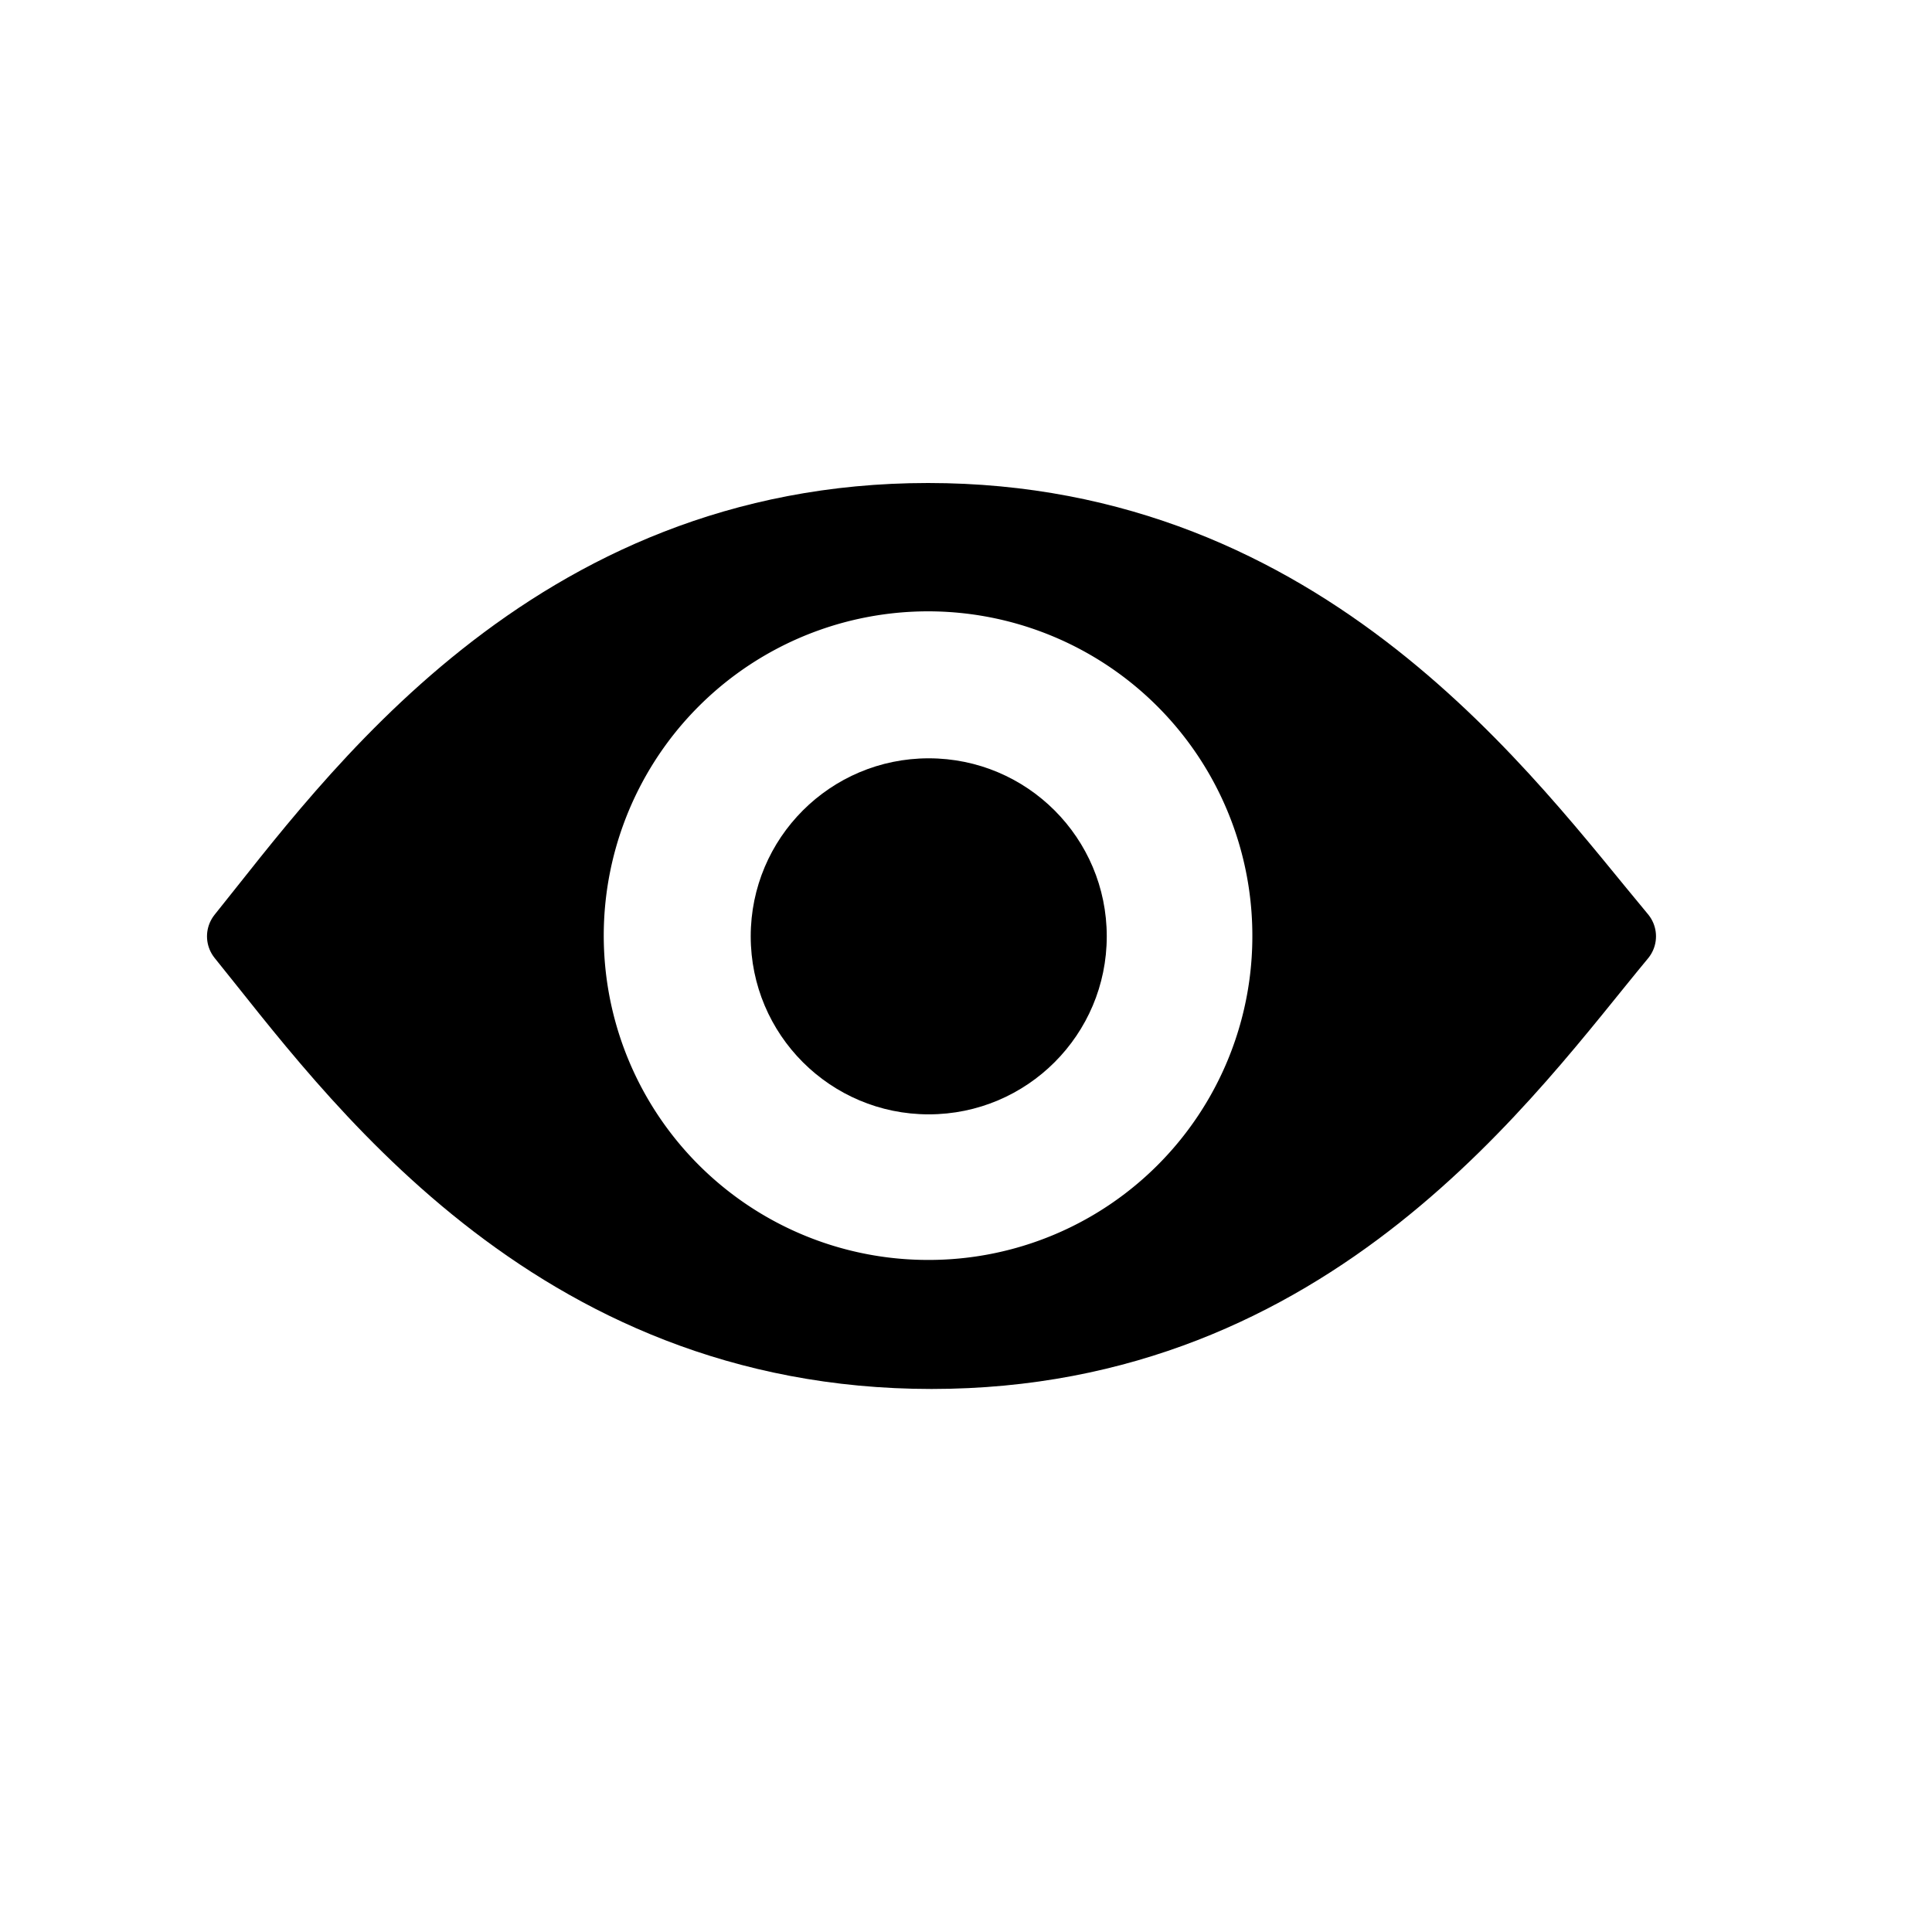 <?xml version="1.0" encoding="UTF-8"?>
<svg xmlns="http://www.w3.org/2000/svg" width="28" height="28" viewBox="0 0 28 28">
    <g fill="none" fill-rule="evenodd" transform="translate(3 7)">
        <path fill="currentColor" fill-rule="nonzero" d="M10.45.5C4.96.5 2.08 4.61.5 6.57c1.58 1.95 4.46 6.06 10 6.06s8.38-4.11 10-6.06C18.86 4.61 15.95.5 10.45.5zm0 10.76a4.7 4.7 0 1 1 4.7-4.69 4.69 4.69 0 0 1-4.7 4.69z"/>
        <circle cx="10.46" cy="6.57" r="2.58" fill="currentColor" fill-rule="nonzero"/>
        <path stroke="currentColor" stroke-linejoin="round" d="M10.45.5C4.96.5 2.08 4.61.5 6.57c1.58 1.95 4.46 6.06 10 6.06s8.38-4.11 10-6.06C18.86 4.61 15.95.5 10.45.5z"/>
    </g>
</svg>
